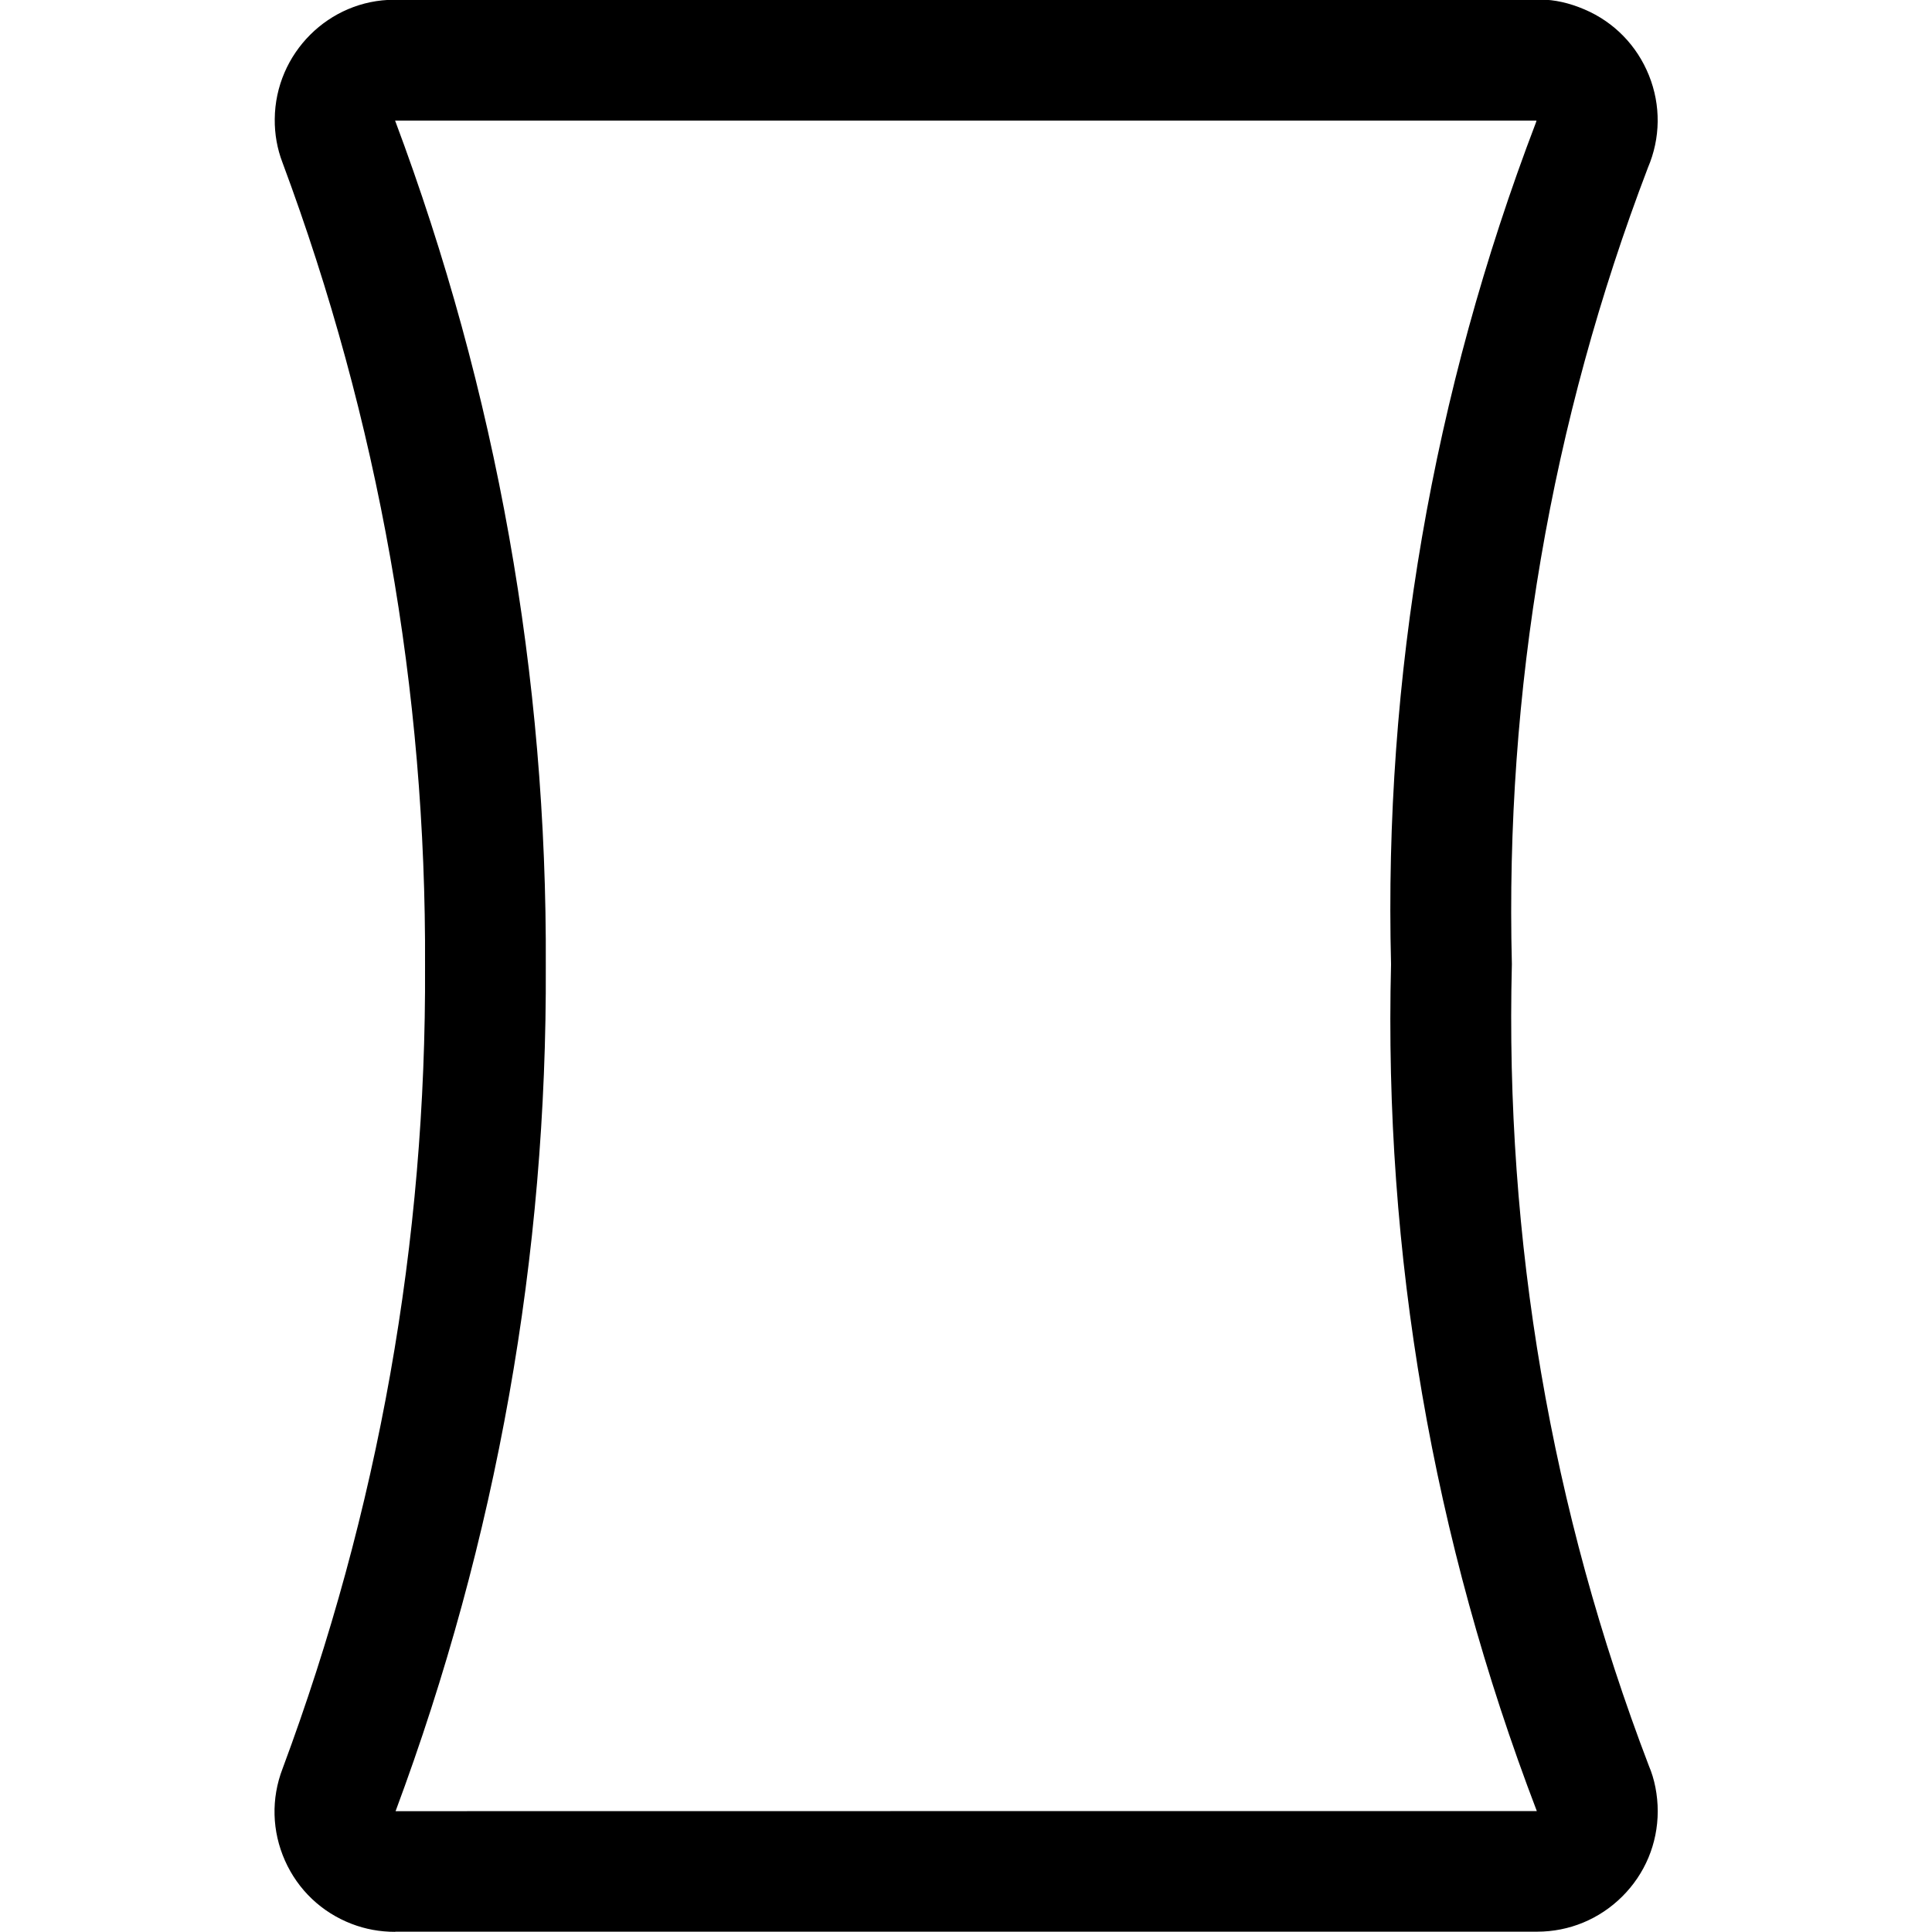 <?xml version="1.0" encoding="utf-8"?>
<!-- Generator: Adobe Illustrator 22.1.0, SVG Export Plug-In . SVG Version: 6.00 Build 0)  -->
<svg version="1.1" id="Layer_1" xmlns="http://www.w3.org/2000/svg" xmlns:xlink="http://www.w3.org/1999/xlink" x="0px" y="0px"
	 viewBox="0 0 24 24" style="enable-background:new 0 0 24 24;" xml:space="preserve">
<title>composition-vertical</title>
<g>
	<path d="M4.91,23.998c-0.191,0-0.37-0.033-0.542-0.099c-0.372-0.143-0.666-0.422-0.828-0.786c-0.162-0.365-0.173-0.77-0.03-1.142
		c1.191-3.197,1.787-6.552,1.77-9.969c0.017-3.423-0.578-6.781-1.771-9.983c-0.065-0.169-0.098-0.352-0.096-0.54
		C3.42,0.662,4.086-0.003,4.898-0.003l14.181,0c0.019-0.001,0.038-0.002,0.058-0.002c0.173,0,0.356,0.041,0.546,0.122
		c0.368,0.157,0.652,0.449,0.801,0.82c0.149,0.371,0.144,0.779-0.013,1.146c-1.206,3.158-1.776,6.492-1.69,9.894
		c-0.086,3.435,0.487,6.779,1.702,9.959c0.07,0.162,0.11,0.363,0.11,0.566c-0.001,0.4-0.158,0.776-0.442,1.058
		c-0.283,0.281-0.658,0.436-1.056,0.436H4.91z M19.091,22.498c-1.294-3.384-1.901-6.919-1.811-10.519
		c-0.09-3.568,0.515-7.092,1.8-10.457c0,0,0.005-0.017,0.007-0.024H4.908C6.17,4.866,6.798,8.402,6.78,12.002
		c0.017,3.592-0.61,7.125-1.866,10.497c0.001,0,0.003,0,0.004,0C4.92,22.498,19.091,22.498,19.091,22.498z"/>
</g>
</svg>
